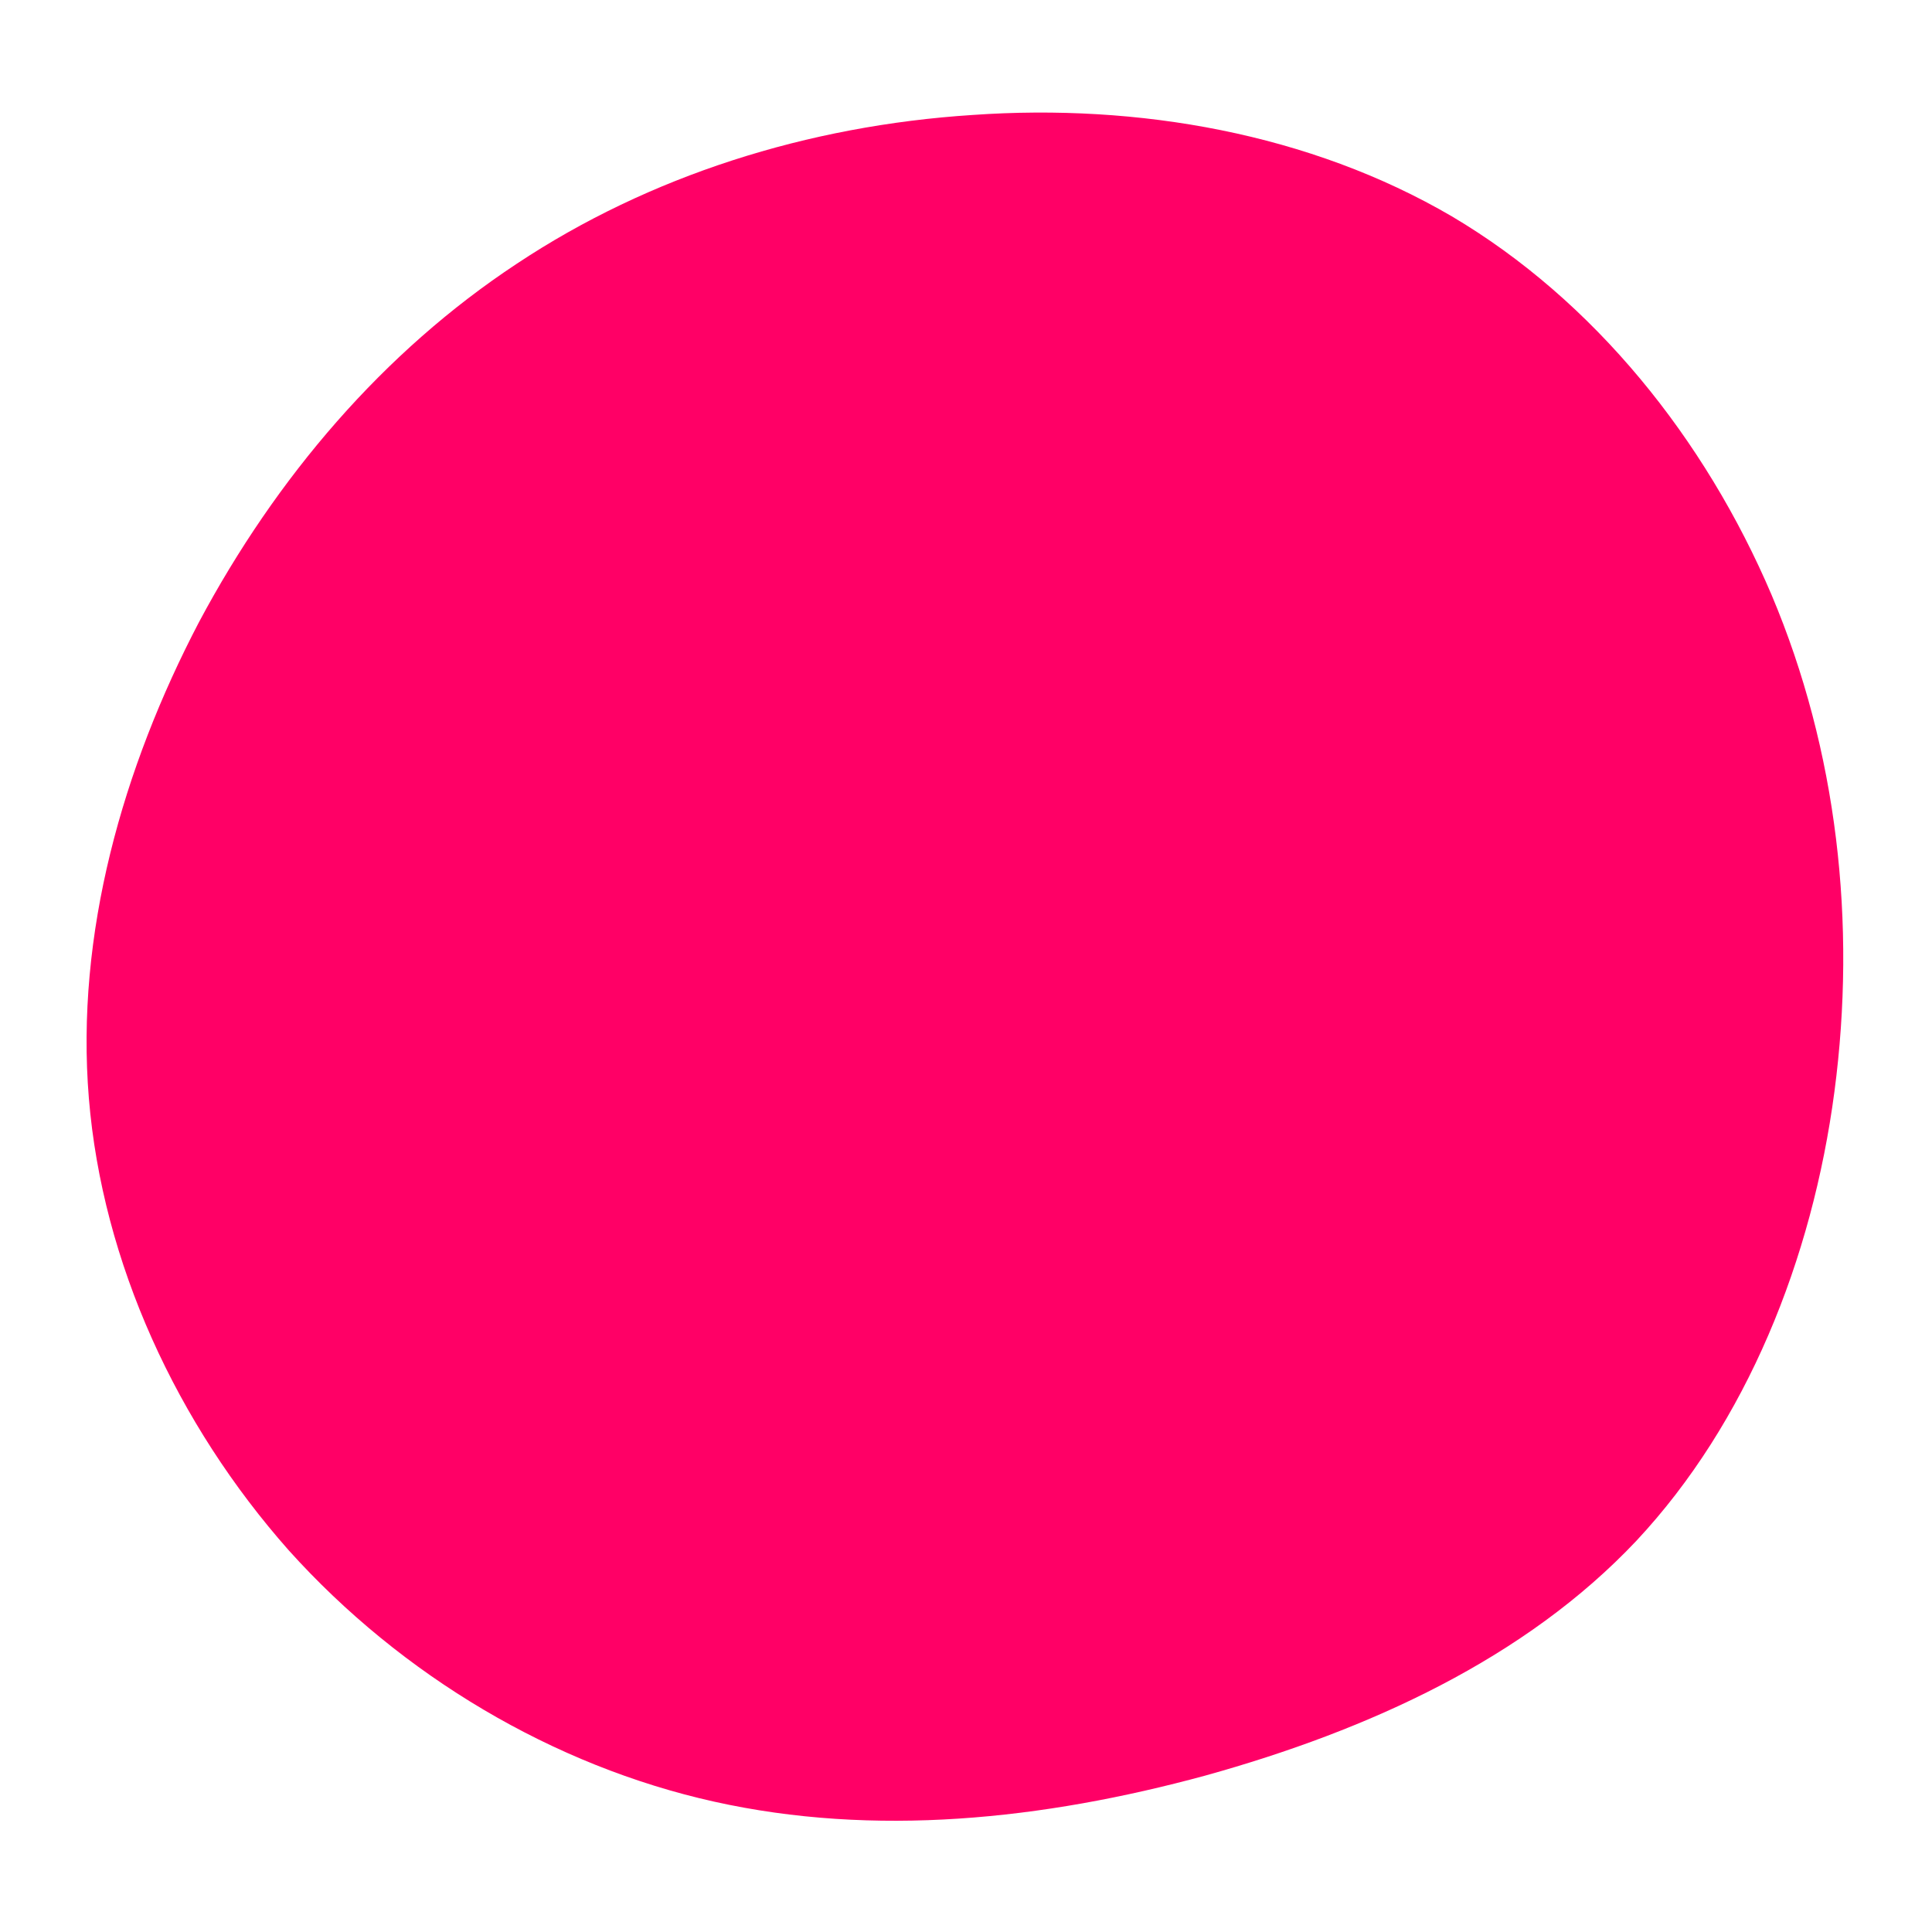 <?xml version="1.0" standalone="no"?>
<svg viewBox="0 0 200 200" xmlns="http://www.w3.org/2000/svg">
  <path fill="#FF0066" d="M50.3,-77.6C65,-68.9,76.5,-54.6,83.4,-38.4C90.2,-22.3,92.2,-4.4,89.9,13C87.6,30.4,80.8,47.3,69.4,59.5C57.9,71.7,41.7,79.1,24.8,83.8C7.9,88.4,-9.5,90.2,-26.1,86.5C-42.7,82.8,-58.4,73.5,-70.1,60.5C-81.7,47.4,-89.4,30.7,-90.8,13.7C-92.2,-3.3,-87.3,-20.5,-79.4,-35.6C-71.4,-50.6,-60.3,-63.6,-46.5,-72.7C-32.8,-81.8,-16.4,-87,0.7,-88.1C17.8,-89.3,35.6,-86.2,50.3,-77.6Z" transform="translate(100 100)" />
</svg>
